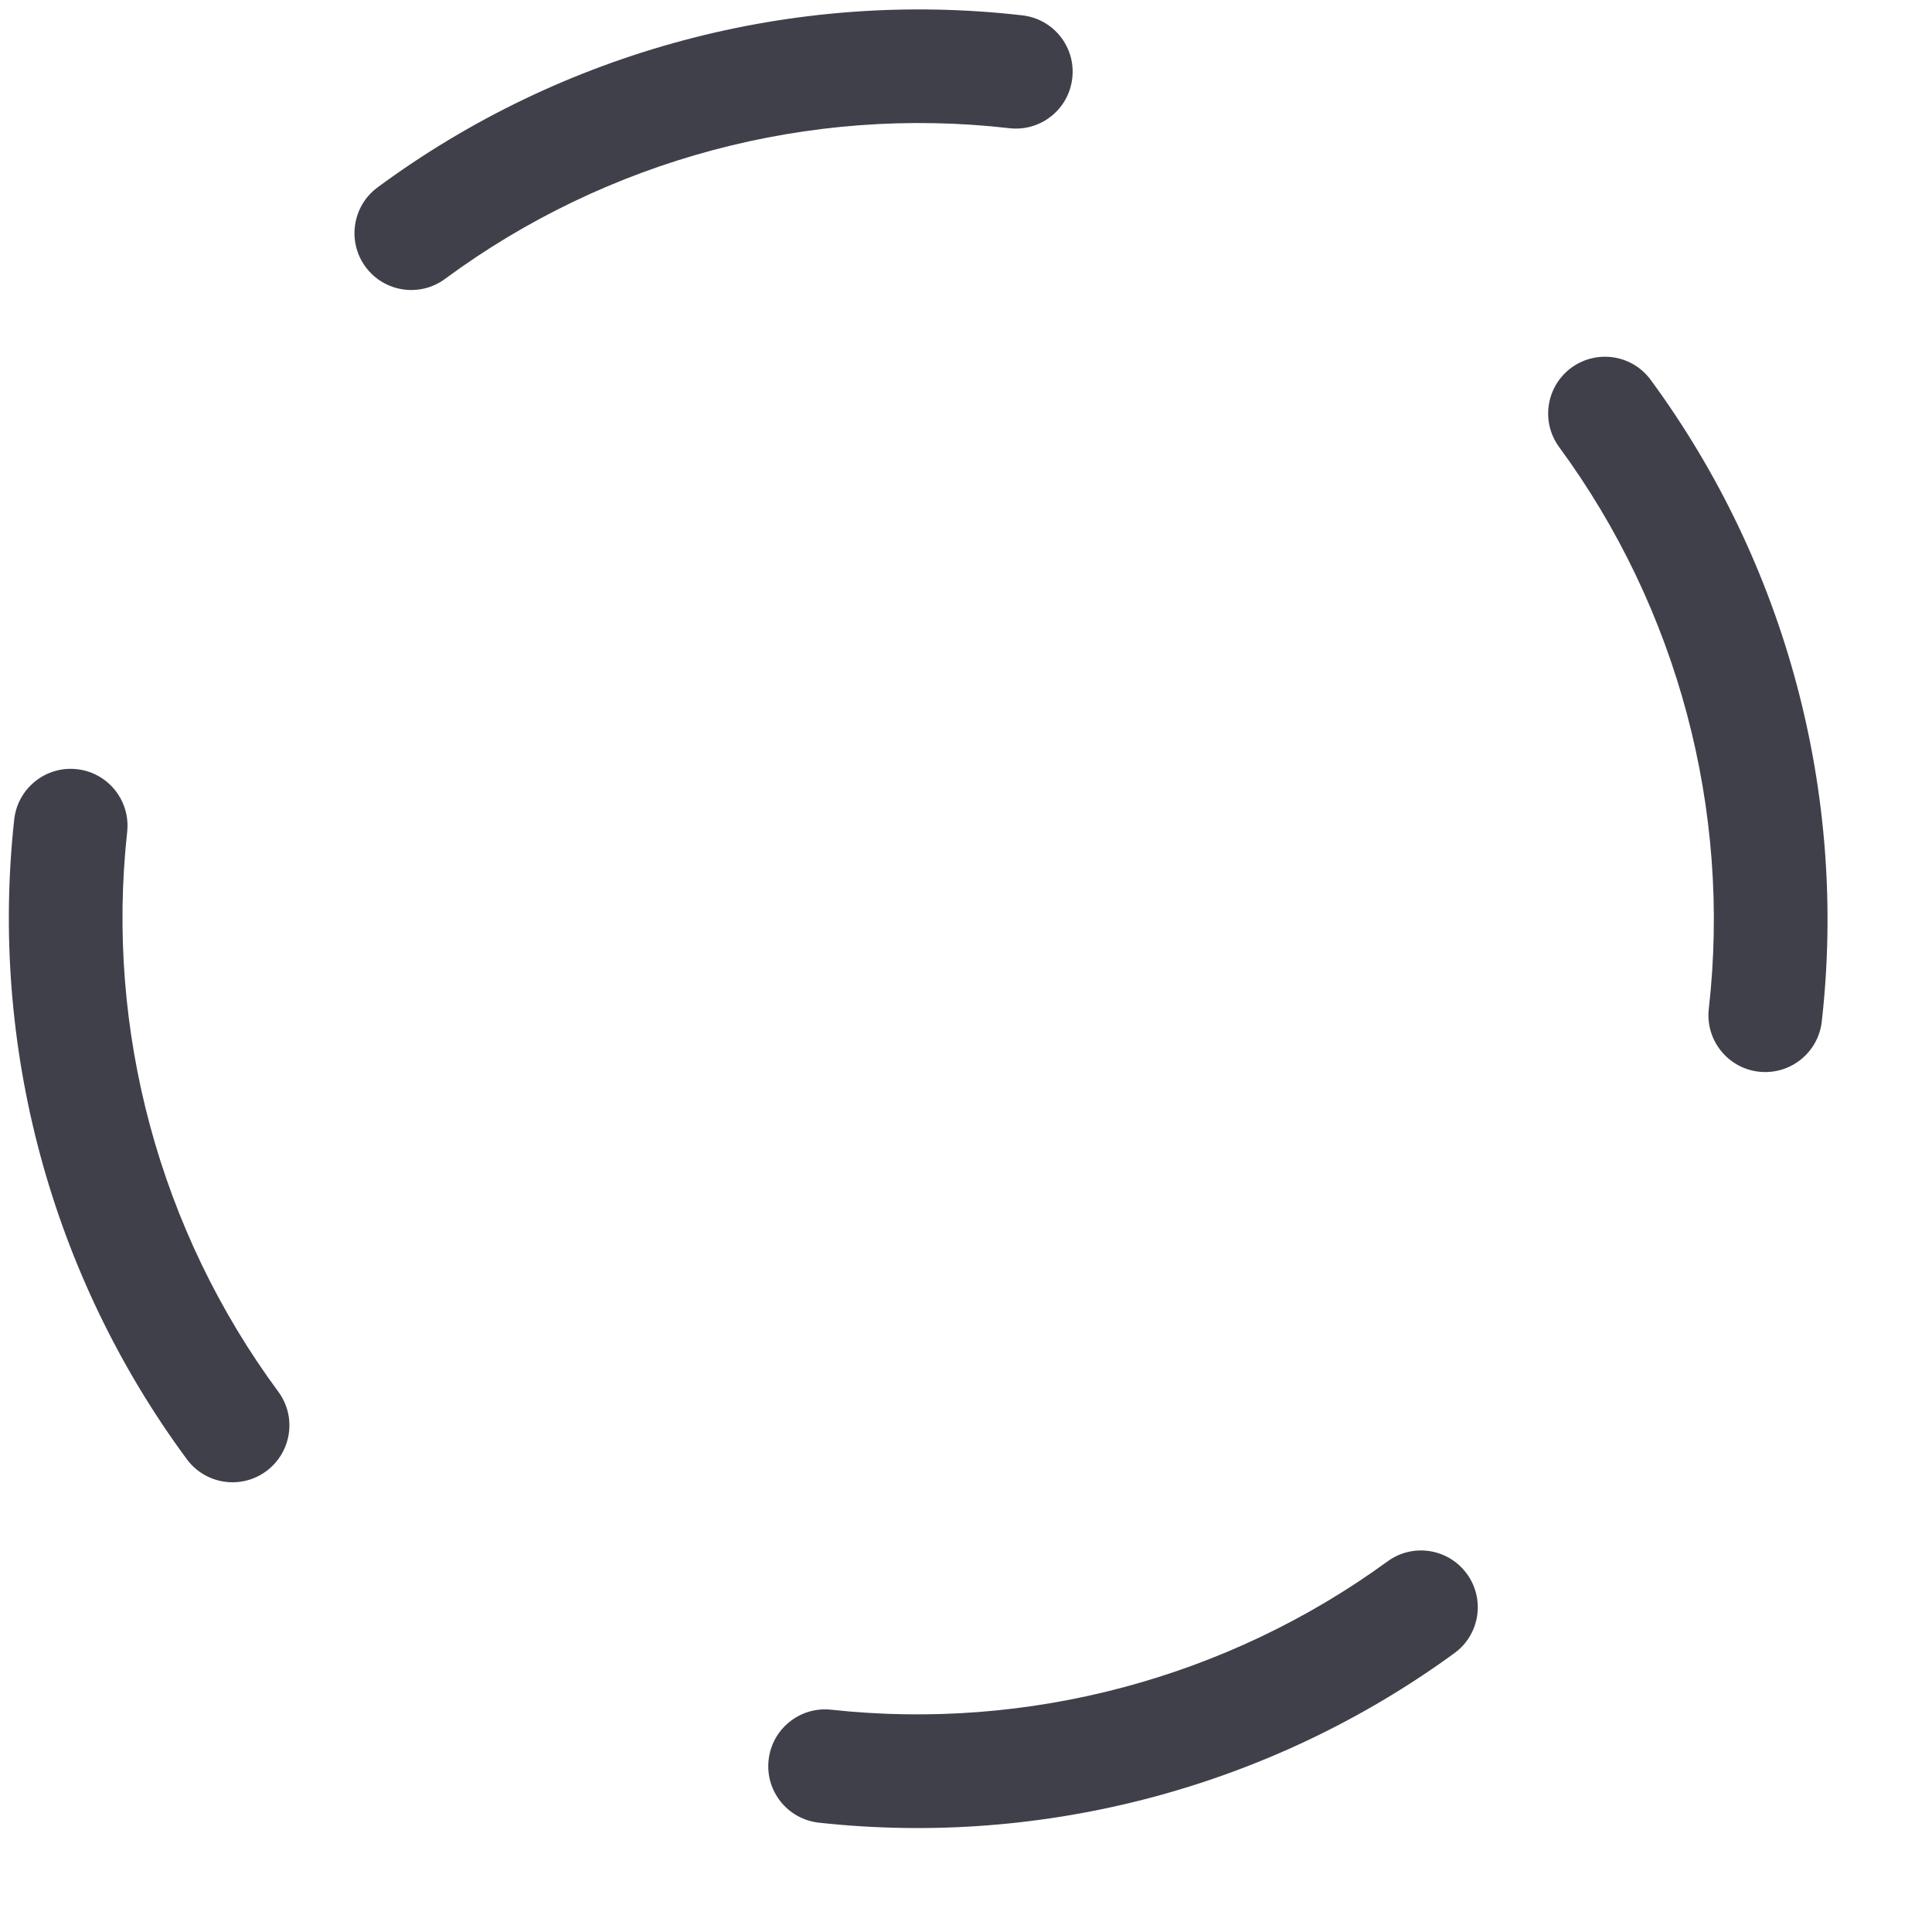 <svg width="17" height="17" viewBox="0 0 17 17" fill="none" xmlns="http://www.w3.org/2000/svg">
<path fill-rule="evenodd" clip-rule="evenodd" d="M8.881 1.128C9.156 1.16 9.404 0.963 9.435 0.688C9.467 0.414 9.27 0.166 8.995 0.135C6.985 -0.096 4.95 0.447 3.322 1.649C3.1 1.813 3.053 2.127 3.217 2.349C3.381 2.571 3.694 2.618 3.916 2.454C5.341 1.402 7.123 0.926 8.881 1.128ZM14.525 3.343C15.717 4.965 16.257 6.989 16.03 8.99C15.998 9.264 15.751 9.461 15.476 9.43C15.202 9.399 15.005 9.151 15.036 8.877C15.235 7.127 14.762 5.354 13.72 3.935C13.556 3.712 13.604 3.4 13.826 3.236C14.049 3.073 14.362 3.12 14.525 3.343ZM2.449 12.246C1.405 10.832 0.928 9.066 1.119 7.32C1.149 7.045 0.951 6.798 0.676 6.768C0.402 6.738 0.155 6.937 0.125 7.211C-0.093 9.207 0.451 11.224 1.644 12.84C1.808 13.062 2.121 13.109 2.343 12.945C2.565 12.781 2.613 12.468 2.449 12.246ZM12.798 14.546C13.021 14.384 13.07 14.071 12.907 13.848C12.744 13.625 12.432 13.576 12.209 13.739C10.8 14.766 9.047 15.233 7.314 15.044C7.04 15.014 6.793 15.212 6.763 15.487C6.733 15.761 6.931 16.008 7.206 16.038C9.186 16.255 11.188 15.721 12.798 14.546Z" fill="#40404B"/>
</svg>

